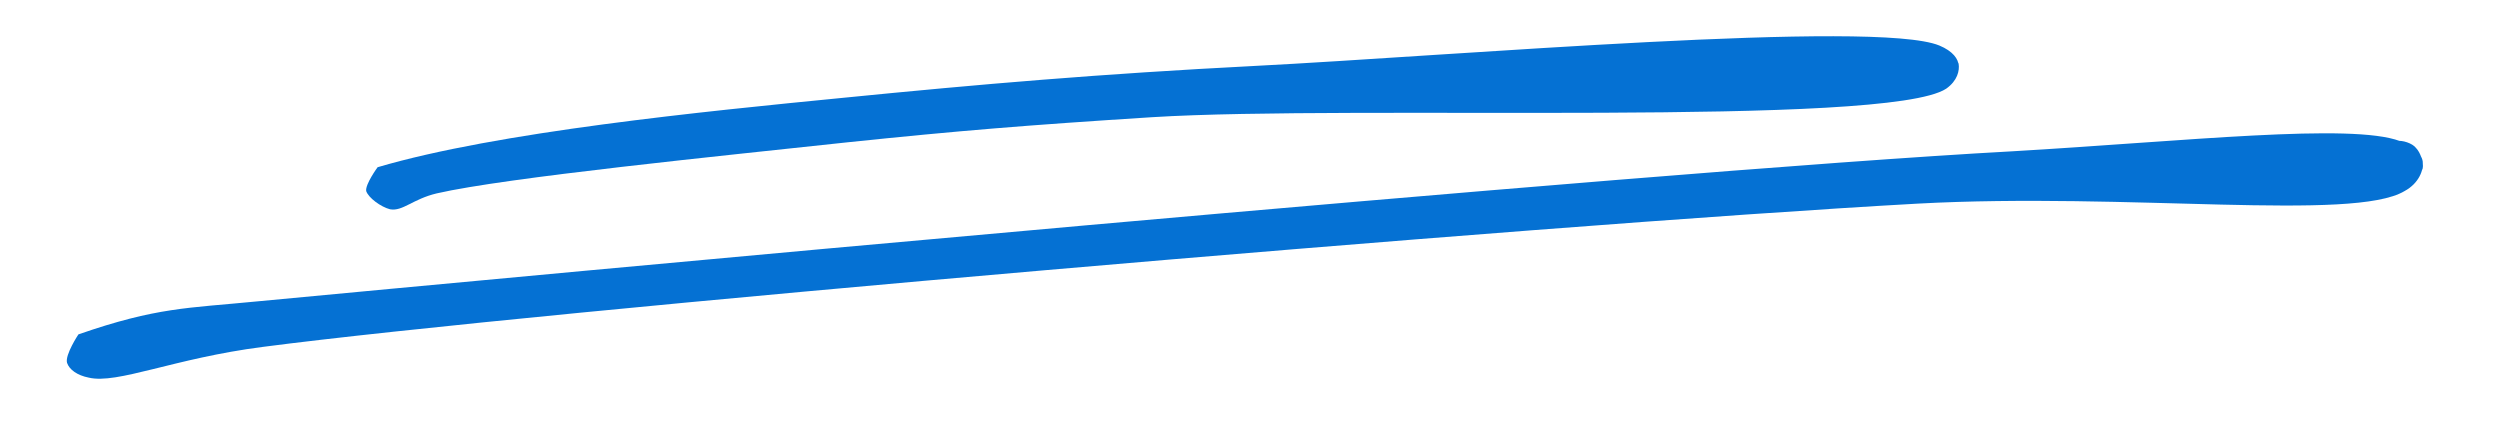 <svg xmlns="http://www.w3.org/2000/svg" xmlns:xlink="http://www.w3.org/1999/xlink" width="216" zoomAndPan="magnify" viewBox="0 0 162 28.5" height="38" preserveAspectRatio="xMidYMid meet" version="1.0"><defs><clipPath id="7259840aa6"><path d="M 23.684 2.32 L 126.938 2.32 L 126.938 13.609 L 23.684 13.609 Z M 23.684 2.32 " clip-rule="nonzero"/></clipPath><clipPath id="a529f54173"><path d="M 24.469 10.836 C 32.207 8.551 45.621 7.223 54.613 6.34 C 63.531 5.453 71.27 4.789 81.293 4.273 C 94.195 3.613 121.539 1.254 125.668 2.949 C 126.551 3.316 126.918 3.832 126.918 4.273 C 126.918 4.789 126.035 5.898 125.52 5.898 C 125.004 5.898 123.973 4.938 123.973 4.422 C 123.973 3.906 125.004 2.949 125.52 2.949 C 125.961 2.949 126.773 3.684 126.918 4.129 C 126.992 4.57 126.844 5.234 126.109 5.75 C 122.277 8.254 87.781 6.781 74.66 7.594 C 66.555 8.109 62.059 8.477 54.98 9.215 C 46.801 10.098 32.797 11.5 28.301 12.531 C 26.75 12.898 26.09 13.711 25.277 13.562 C 24.688 13.414 23.879 12.824 23.73 12.383 C 23.656 11.941 24.469 10.836 24.469 10.836 " clip-rule="nonzero"/></clipPath><clipPath id="4ceb029ccb"><path d="M 4.297 8.598 L 157.039 8.598 L 157.039 24.602 L 4.297 24.602 Z M 4.297 8.598 " clip-rule="nonzero"/></clipPath><clipPath id="80e7c190f0"><path d="M 5.082 21.668 C 10.168 19.902 12.156 19.973 16.652 19.531 C 33.016 17.984 106.133 11.129 130.383 9.805 C 141.734 9.141 152.348 7.961 155.52 9.141 C 156.402 9.434 156.918 9.949 156.992 10.465 C 156.992 10.91 156.035 12.016 155.52 12.09 C 155.074 12.16 154.484 11.719 154.266 11.352 C 154.043 11.055 154.043 10.395 154.191 10.023 C 154.34 9.656 154.855 9.215 155.297 9.141 C 155.664 9.066 156.328 9.285 156.551 9.582 C 156.844 9.875 157.066 10.539 156.992 10.91 C 156.844 11.352 156.477 11.793 156.035 12.016 C 155.664 12.16 155 12.09 154.707 11.867 C 154.34 11.645 153.969 11.055 154.043 10.613 C 154.117 10.098 155.074 9.141 155.59 9.141 C 156.035 9.141 156.918 9.949 156.992 10.465 C 157.066 10.98 156.77 11.867 155.812 12.383 C 152.496 14.371 137.902 12.457 124.266 13.195 C 99.133 14.594 34.492 20.195 17.023 22.48 C 11.273 23.219 7.59 24.914 5.746 24.469 C 5.008 24.324 4.492 23.953 4.344 23.512 C 4.199 22.996 5.082 21.668 5.082 21.668 " clip-rule="nonzero"/></clipPath></defs><g clip-path="url(#7259840aa6)"><g clip-path="url(#a529f54173)"><path fill="#0571d3" d="M 20.781 0 L 129.84 0 L 129.84 16.512 L 20.781 16.512 Z M 20.781 0 " fill-opacity="1" fill-rule="nonzero"/></g></g><g clip-path="url(#4ceb029ccb)"><g clip-path="url(#80e7c190f0)"><path fill="#0571d3" d="M 1.398 6.191 L 159.941 6.191 L 159.941 27.418 L 1.398 27.418 Z M 1.398 6.191 " fill-opacity="1" fill-rule="nonzero"/></g></g></svg>
